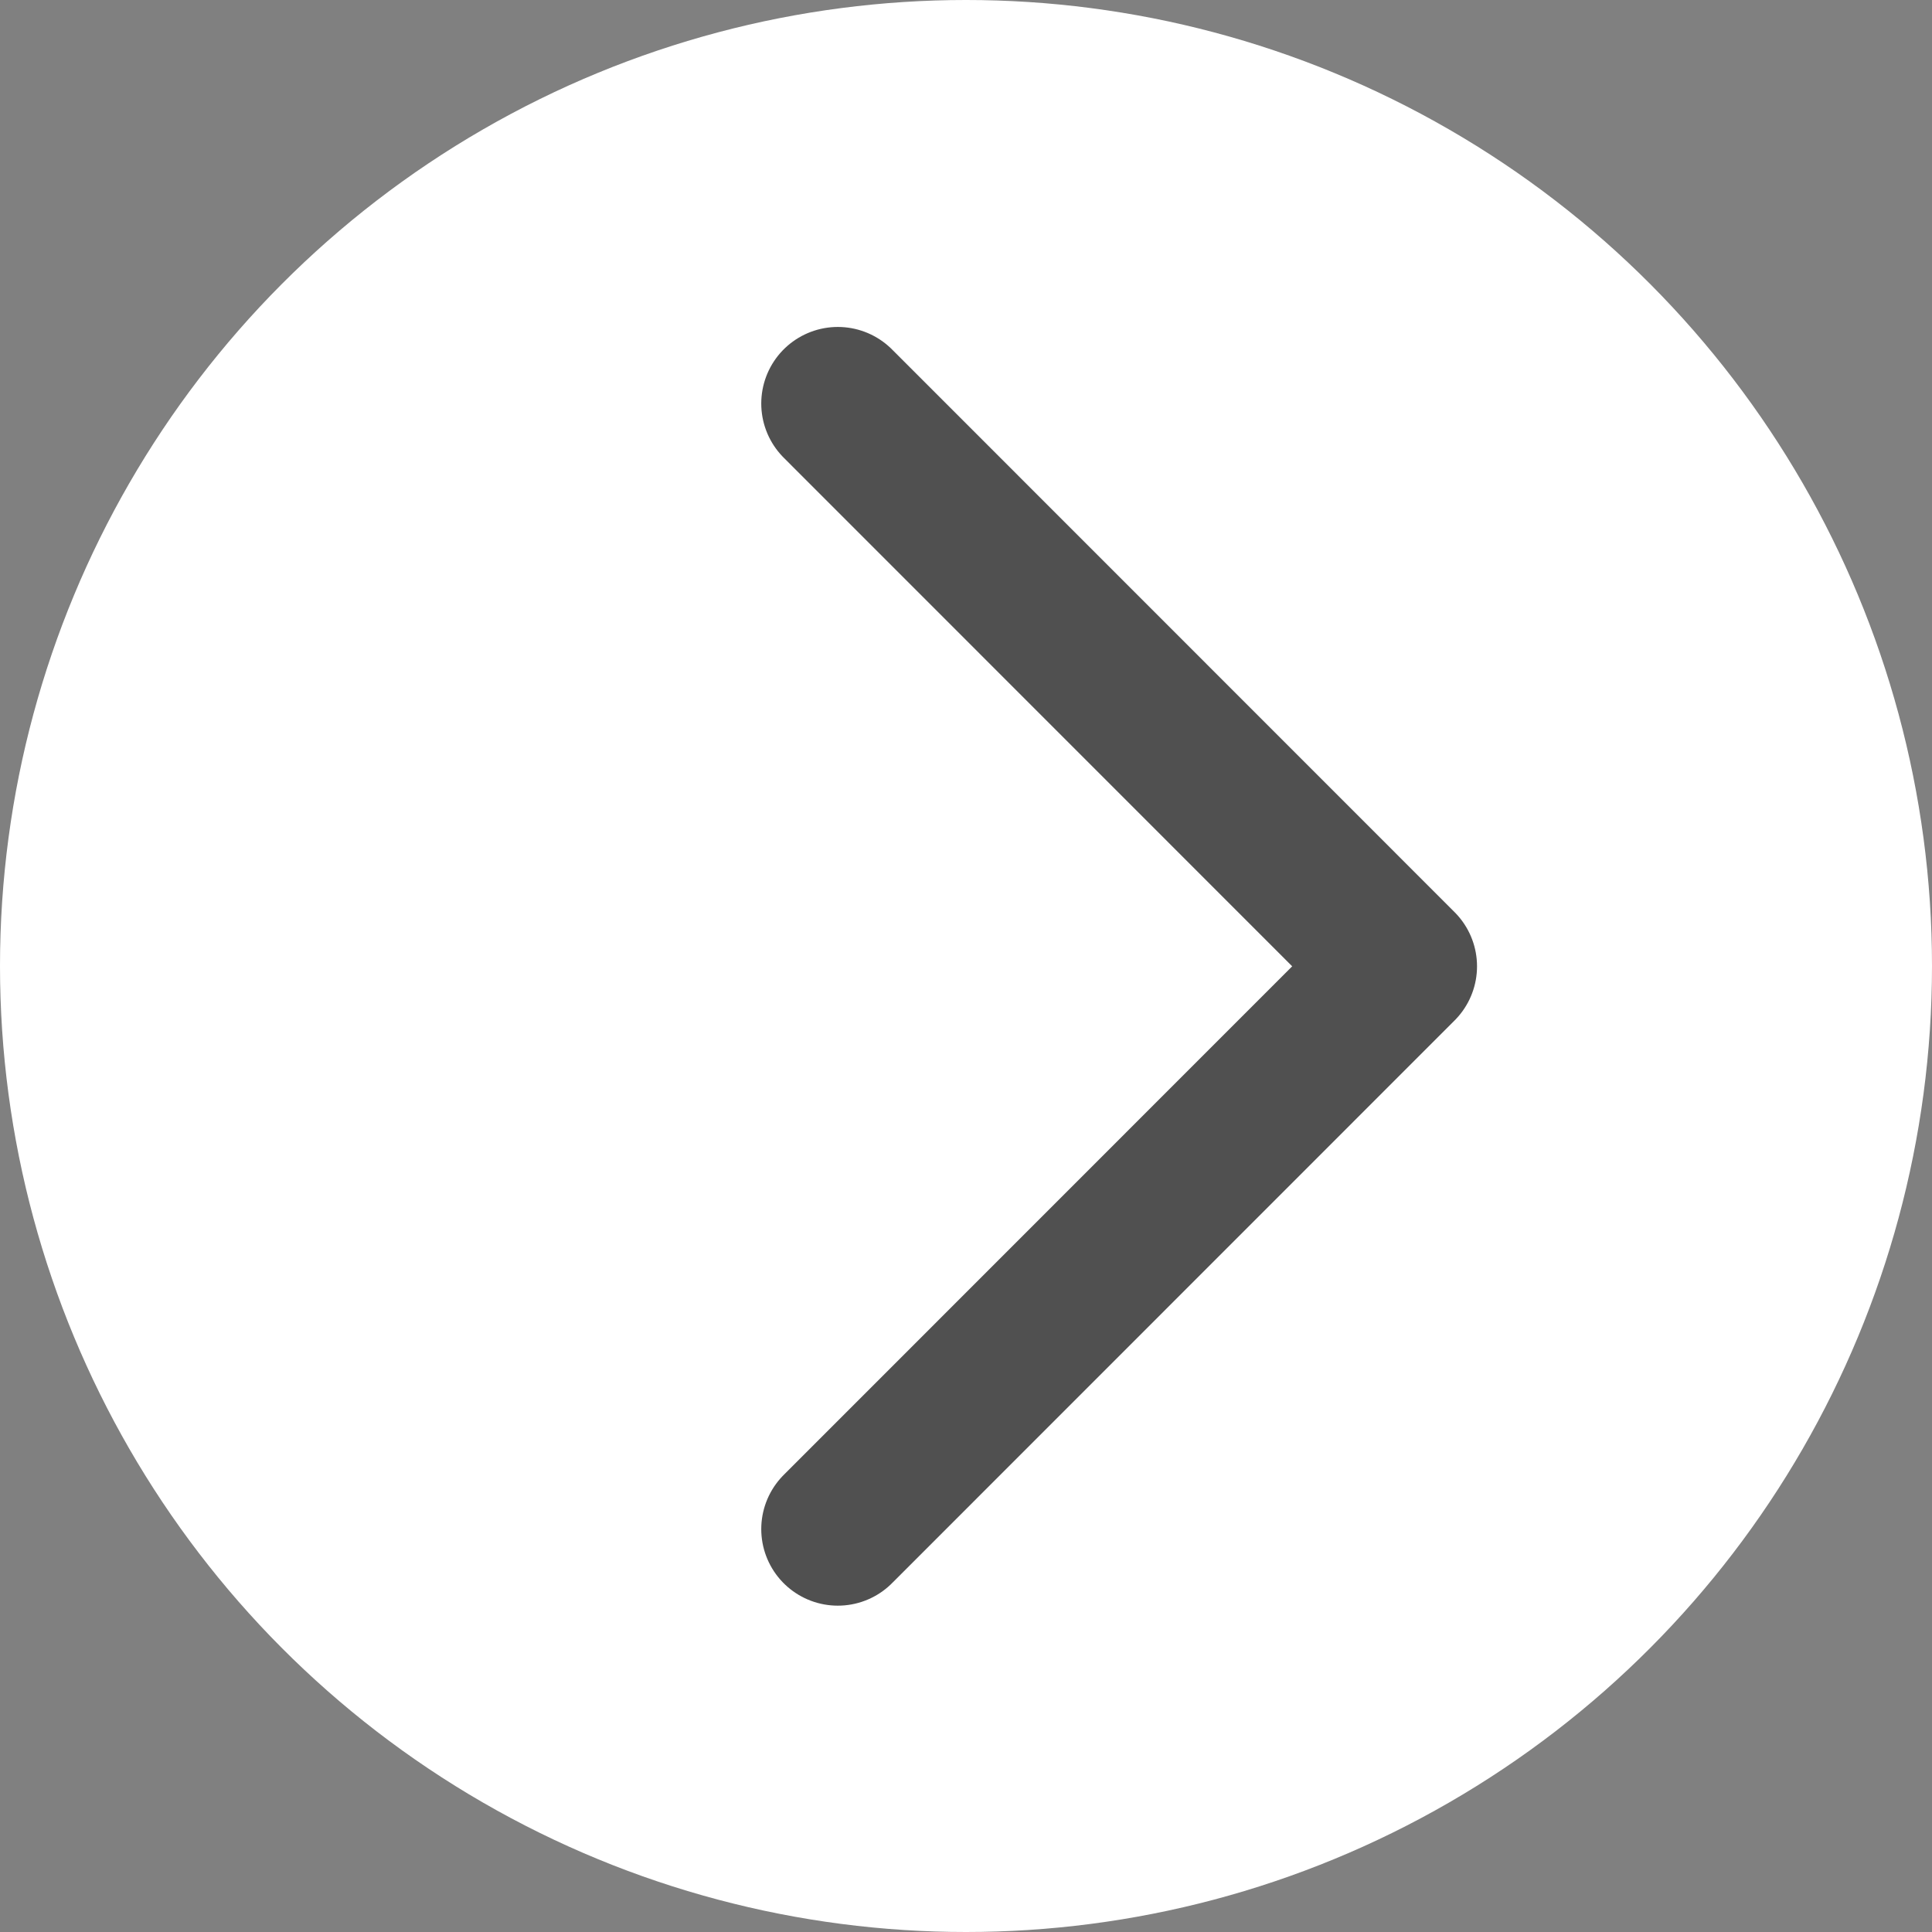 <svg xmlns="http://www.w3.org/2000/svg" width="12.616" height="12.616" viewBox="0 0 12.616 12.616">
  <rect x="0" y="0" width="12.616" height="12.616" fill="#808080" stroke="none"/>
  <g id="Group_292" data-name="Group 292" transform="translate(-2391.912 -8653.263)">
    <circle id="Ellipse_5" data-name="Ellipse 5" cx="6.308" cy="6.308" r="6.308" transform="translate(2391.912 8653.263)" fill="#fff"/>
    <path id="Path_4" data-name="Path 4" d="M2397.383,8663.248l3.674-3.675v0l-3.674-3.675" fill="none" stroke="#505050" stroke-linecap="round" stroke-linejoin="round" stroke-width="1"/>
  </g>
</svg>

